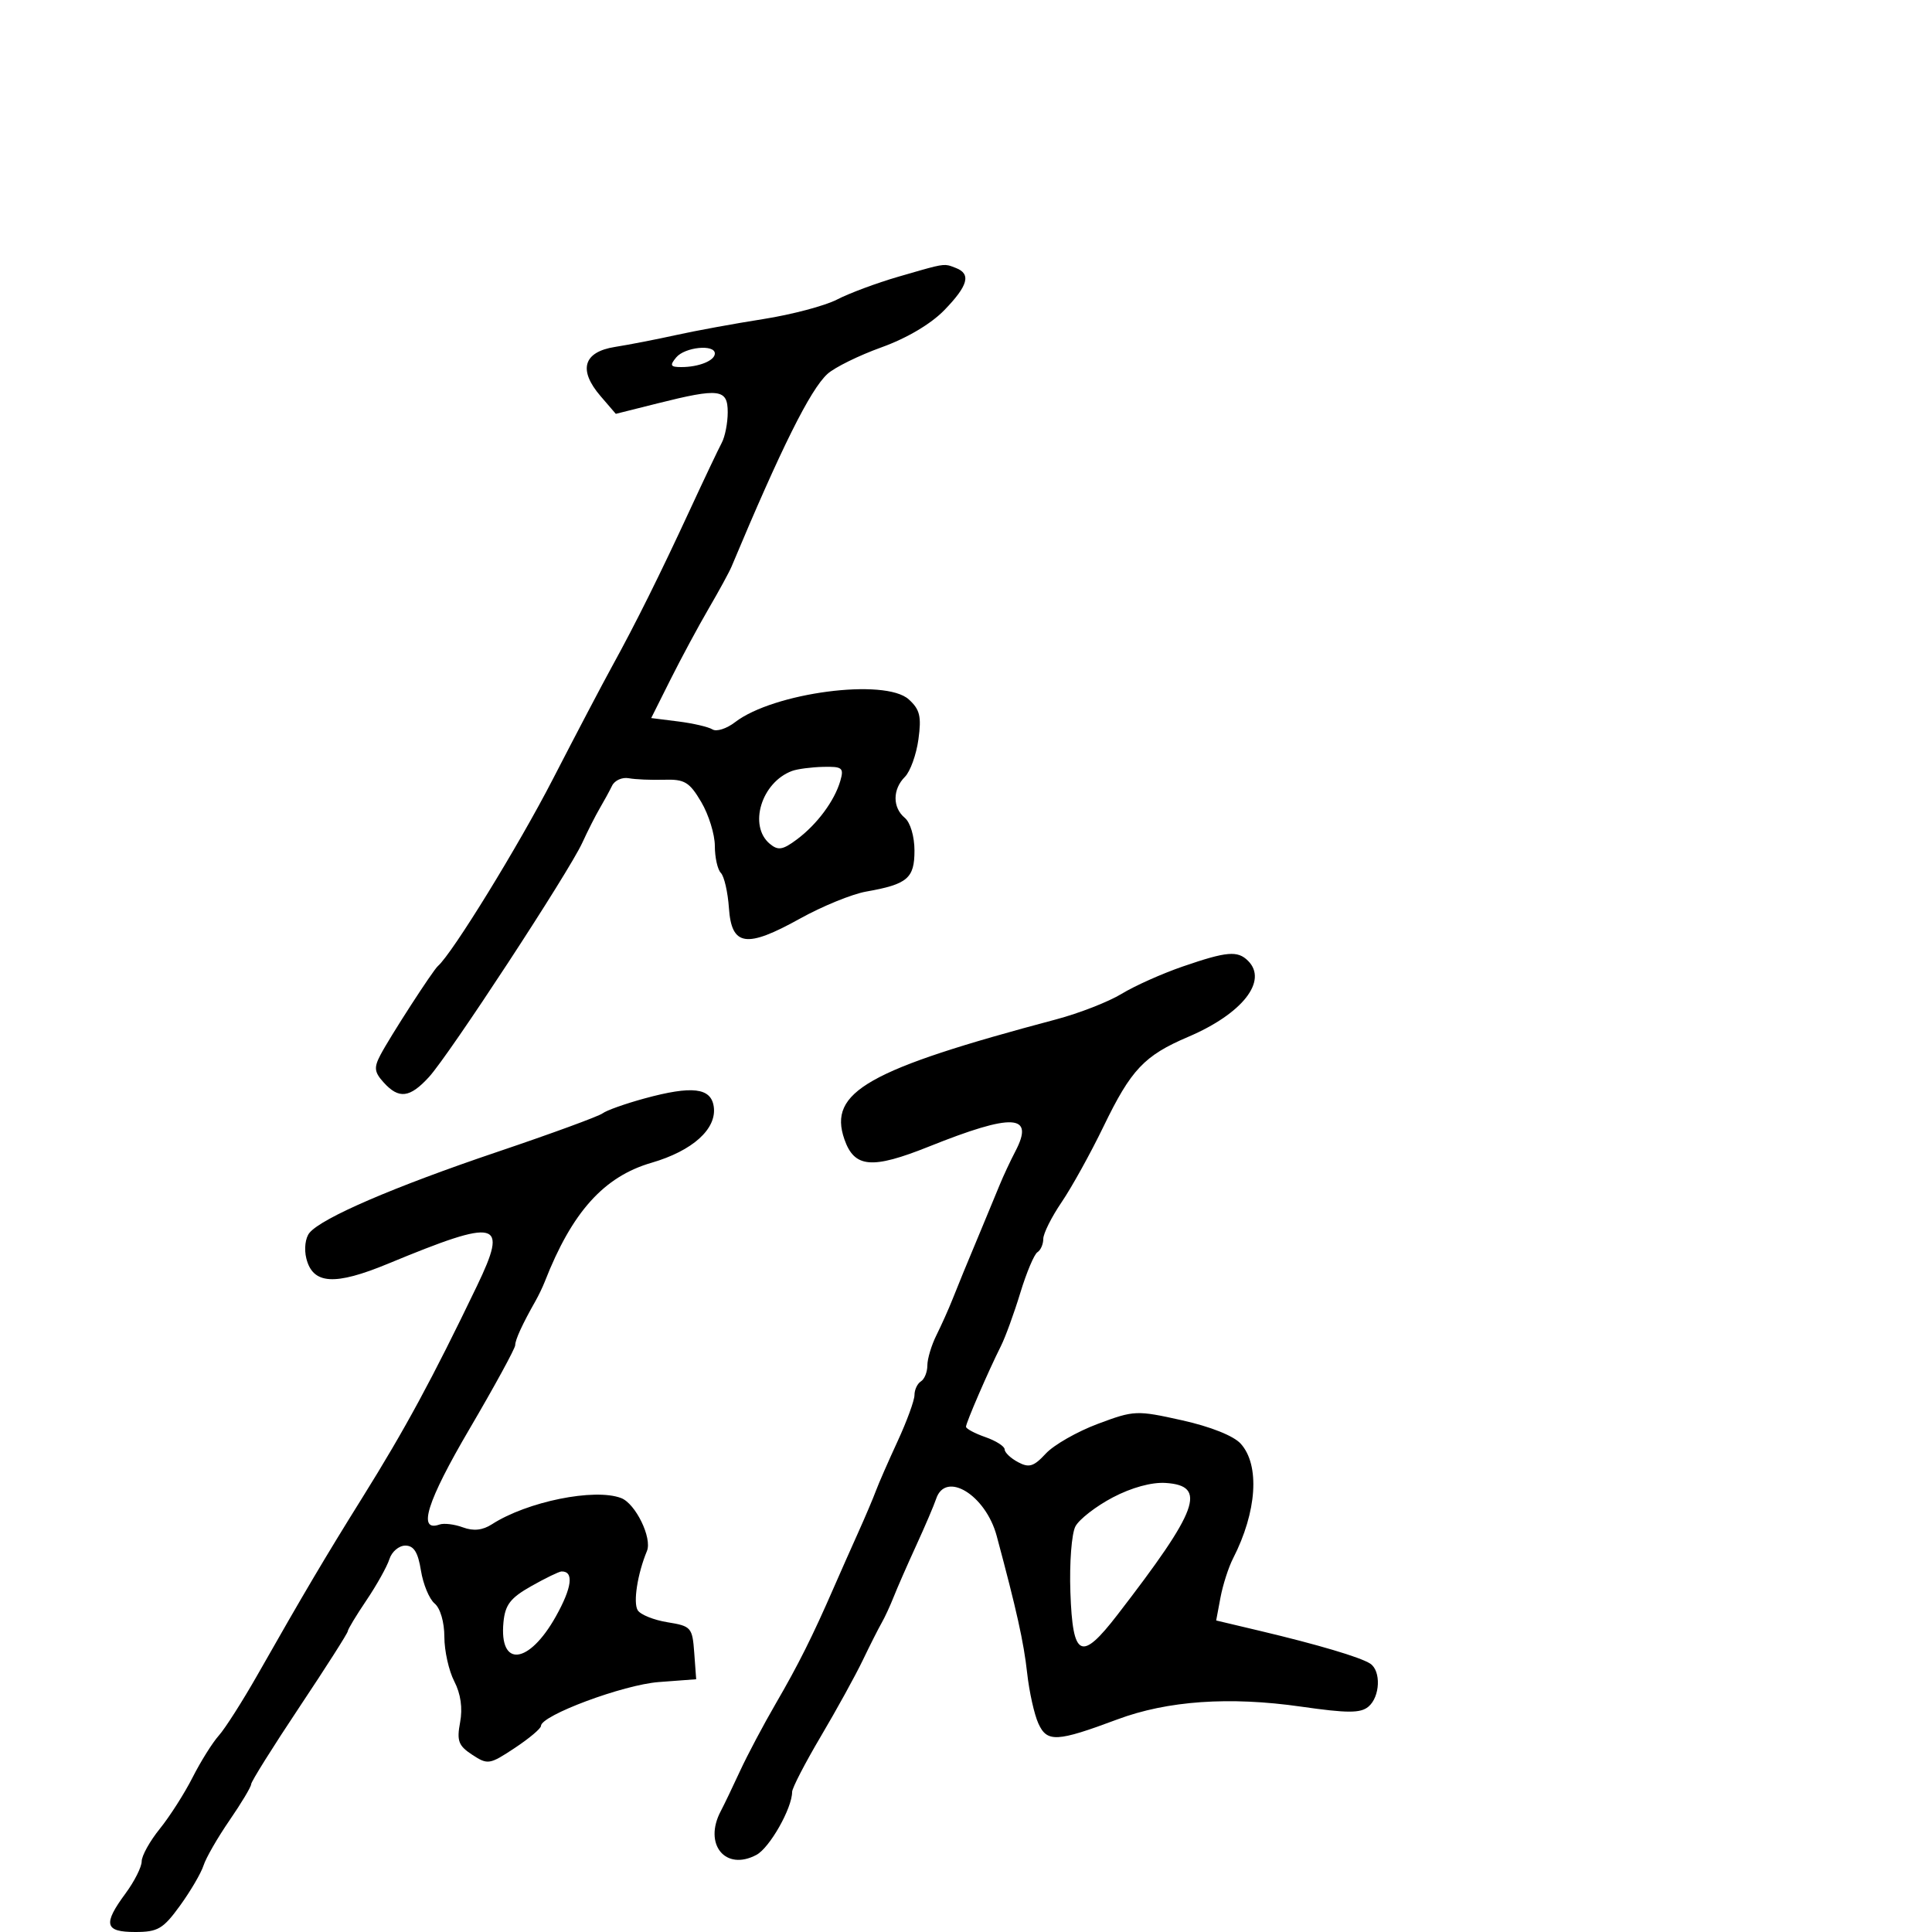 <svg xmlns="http://www.w3.org/2000/svg" width="300" height="300" viewBox="0 0 300 300" version="1.1">
  <defs/>
  <path d="M183.666,150.074 C190.507,147.721 192.177,147.577 193.8,149.2 C196.922,152.322 192.905,157.42 184.5,161.003 C177.68,163.911 175.635,166.074 171.361,174.908 C169.34,179.084 166.407,184.381 164.843,186.68 C163.28,188.979 162,191.54 162,192.371 C162,193.202 161.592,194.134 161.092,194.443 C160.593,194.751 159.396,197.59 158.433,200.752 C157.469,203.913 156.117,207.625 155.428,209 C153.459,212.928 150,220.92 150,221.541 C150,221.851 151.35,222.575 153,223.15 C154.65,223.725 156,224.586 156,225.063 C156,225.539 156.931,226.428 158.069,227.037 C159.792,227.959 160.514,227.738 162.394,225.709 C163.635,224.37 167.266,222.296 170.463,221.1 C176.119,218.984 176.472,218.969 183.558,220.545 C187.975,221.528 191.554,222.955 192.656,224.173 C195.663,227.495 195.178,234.751 191.464,242 C190.76,243.375 189.883,246.104 189.515,248.063 L188.847,251.627 L195.674,253.247 C204.651,255.378 211.203,257.323 212.75,258.316 C214.482,259.428 214.317,263.492 212.477,265.019 C211.249,266.038 209.223,266.035 202.026,265.004 C190.911,263.411 181.289,264.081 173.5,266.99 C164.091,270.505 162.587,270.583 161.239,267.625 C160.601,266.225 159.817,262.7 159.496,259.79 C158.966,254.991 157.874,250.074 154.767,238.5 C153.058,232.131 146.823,228.32 145.359,232.75 C145.041,233.713 143.647,236.975 142.261,240 C140.875,243.025 139.297,246.625 138.755,248 C138.212,249.375 137.378,251.175 136.902,252 C136.425,252.825 135.104,255.439 133.966,257.809 C132.828,260.179 129.895,265.503 127.448,269.641 C125.002,273.779 123,277.652 123,278.247 C123,280.773 119.518,286.92 117.465,288.019 C112.644,290.599 109.196,286.384 111.918,281.236 C112.423,280.281 113.771,277.475 114.913,275 C116.056,272.525 118.56,267.8 120.478,264.5 C123.956,258.516 126.177,254.075 129.478,246.5 C130.437,244.3 132.133,240.475 133.247,238 C134.36,235.525 135.603,232.6 136.008,231.5 C136.413,230.4 137.927,226.941 139.372,223.813 C140.818,220.685 142,217.449 142,216.622 C142,215.795 142.45,214.84 143,214.5 C143.55,214.16 144,213.045 144,212.022 C144,210.999 144.633,208.888 145.407,207.331 C146.182,205.774 147.307,203.262 147.907,201.75 C149.052,198.868 149.784,197.089 152.534,190.5 C153.453,188.3 154.663,185.375 155.224,184 C155.785,182.625 156.89,180.262 157.68,178.748 C160.683,172.992 157.294,172.813 144.245,178.038 C135.379,181.588 132.668,181.355 131.118,176.91 C128.557,169.562 134.723,166.07 164,158.289 C167.575,157.339 172.15,155.553 174.166,154.321 C176.183,153.089 180.458,151.177 183.666,150.074 Z M100.072,170.569 C107.491,168.546 110.414,168.893 110.832,171.848 C111.321,175.299 107.544,178.7 101.16,180.556 C93.761,182.707 88.816,188.215 84.599,199 C84.277,199.825 83.63,201.175 83.162,202 C81.12,205.599 80,208.037 80,208.881 C80,209.381 76.803,215.24 72.895,221.901 C66.285,233.169 64.789,237.944 68.251,236.727 C68.938,236.485 70.573,236.685 71.885,237.17 C73.518,237.775 74.936,237.623 76.385,236.689 C81.852,233.163 92.331,231.039 96.455,232.621 C98.691,233.479 101.293,238.823 100.457,240.84 C98.987,244.389 98.292,248.854 99.024,250.039 C99.446,250.722 101.526,251.561 103.646,251.902 C107.327,252.496 107.514,252.709 107.801,256.638 L108.103,260.752 L102.301,261.188 C96.791,261.602 84,266.366 84,268.004 C84,268.405 82.166,269.948 79.923,271.432 C76.024,274.012 75.737,274.058 73.328,272.479 C71.183,271.074 70.904,270.327 71.445,267.442 C71.859,265.236 71.543,263.018 70.54,261.078 C69.693,259.44 69,256.332 69,254.172 C69,251.891 68.368,249.72 67.491,248.993 C66.661,248.304 65.704,245.999 65.363,243.87 C64.91,241.035 64.262,240 62.94,240 C61.947,240 60.836,240.942 60.47,242.094 C60.105,243.245 58.499,246.123 56.903,248.489 C55.306,250.855 54,253.021 54,253.302 C54,253.584 50.625,258.878 46.5,265.066 C42.375,271.254 39,276.645 39,277.046 C39,277.447 37.488,279.974 35.639,282.661 C33.791,285.348 31.975,288.503 31.604,289.672 C31.233,290.841 29.593,293.643 27.959,295.899 C25.335,299.52 24.52,300 20.994,300 C16.253,300 15.955,298.805 19.5,294 C20.875,292.136 22,289.901 22,289.034 C22,288.166 23.265,285.891 24.811,283.978 C26.357,282.065 28.649,278.475 29.904,276 C31.158,273.525 32.99,270.6 33.974,269.5 C34.958,268.4 37.681,264.125 40.025,260 C47.242,247.299 50.47,241.844 56.298,232.5 C62.906,221.906 67.102,214.155 74.05,199.708 C78.972,189.473 77.487,189.098 60.26,196.226 C51.957,199.661 48.58,199.445 47.568,195.413 C47.198,193.941 47.412,192.209 48.06,191.428 C49.986,189.107 61.208,184.273 77.237,178.862 C85.632,176.027 92.983,173.335 93.572,172.879 C94.162,172.423 97.087,171.384 100.072,170.569 Z M139.463,42.978 C145.062,41.354 146.228,40.984 147.265,41.208 C147.611,41.283 147.942,41.424 148.418,41.607 C150.83,42.532 150.333,44.35 146.627,48.166 C144.551,50.304 140.802,52.521 136.877,53.933 C133.37,55.194 129.594,57.054 128.486,58.066 C125.81,60.51 121.316,69.539 113.586,88 C113.241,88.825 111.646,91.75 110.042,94.5 C108.439,97.25 105.775,102.2 104.122,105.5 L101.118,111.5 L105.309,112.026 C107.614,112.315 110.01,112.872 110.632,113.262 C111.255,113.653 112.83,113.151 114.132,112.146 C120.092,107.549 137.43,105.269 141.109,108.599 C142.842,110.167 143.102,111.24 142.613,114.808 C142.288,117.18 141.342,119.801 140.511,120.632 C138.582,122.561 138.577,125.404 140.5,127 C141.357,127.711 142,129.892 142,132.087 C142,136.387 140.909,137.311 134.5,138.444 C132.3,138.832 127.674,140.721 124.22,142.641 C115.878,147.278 113.6,146.939 113.187,141 C113.015,138.525 112.452,136.072 111.937,135.55 C111.422,135.027 111,133.141 111,131.357 C111,129.574 110.051,126.506 108.892,124.541 C107.059,121.434 106.308,120.982 103.142,121.077 C101.139,121.137 98.662,121.032 97.638,120.843 C96.615,120.654 95.448,121.175 95.046,122 C94.644,122.825 93.785,124.4 93.138,125.5 C92.49,126.6 91.267,129.012 90.421,130.859 C88.327,135.43 69.736,163.832 66.601,167.25 C63.626,170.494 61.938,170.694 59.575,168.083 C58.124,166.48 58.04,165.785 59.063,163.833 C60.548,160.996 67.207,150.696 68.004,150 C70.239,148.05 80.501,131.366 85.84,121 C89.382,114.125 93.517,106.25 95.029,103.5 C98.712,96.805 102.464,89.257 107.209,79 C109.371,74.325 111.559,69.719 112.07,68.764 C112.582,67.809 113,65.671 113,64.014 C113,60.389 111.715,60.226 102.125,62.631 L95.622,64.262 L93.257,61.512 C89.754,57.44 90.574,54.646 95.5,53.87 C97.7,53.523 101.975,52.691 105,52.022 C108.025,51.352 114.111,50.237 118.525,49.544 C122.939,48.851 128.098,47.484 129.988,46.506 C131.879,45.528 136.143,43.941 139.463,42.978 Z M172.784,232.523 C170.191,233.887 167.585,235.907 166.994,237.011 C166.399,238.123 166.049,242.691 166.21,247.248 C166.569,257.433 167.87,258.061 173.5,250.765 C186.125,234.406 187.483,230.695 181,230.271 C178.836,230.13 175.7,230.989 172.784,232.523 Z M123,119.709 C118.234,121.462 116.169,128.235 119.546,131.038 C120.827,132.101 121.546,131.983 123.734,130.349 C126.883,127.998 129.59,124.35 130.485,121.25 C131.069,119.229 130.797,119.008 127.817,119.079 C125.993,119.122 123.825,119.406 123,119.709 Z M82.5,246.291 C79.256,248.123 78.439,249.183 78.177,251.902 C77.495,258.99 82.118,258.481 86.308,251.007 C88.827,246.514 89.149,243.97 87.191,244.016 C86.811,244.025 84.7,245.049 82.5,246.291 Z M105,55.5 C103.963,56.75 104.095,57 105.796,57 C108.518,57 111,55.995 111,54.893 C111,53.416 106.338,53.888 105,55.5 Z"/>
</svg>

